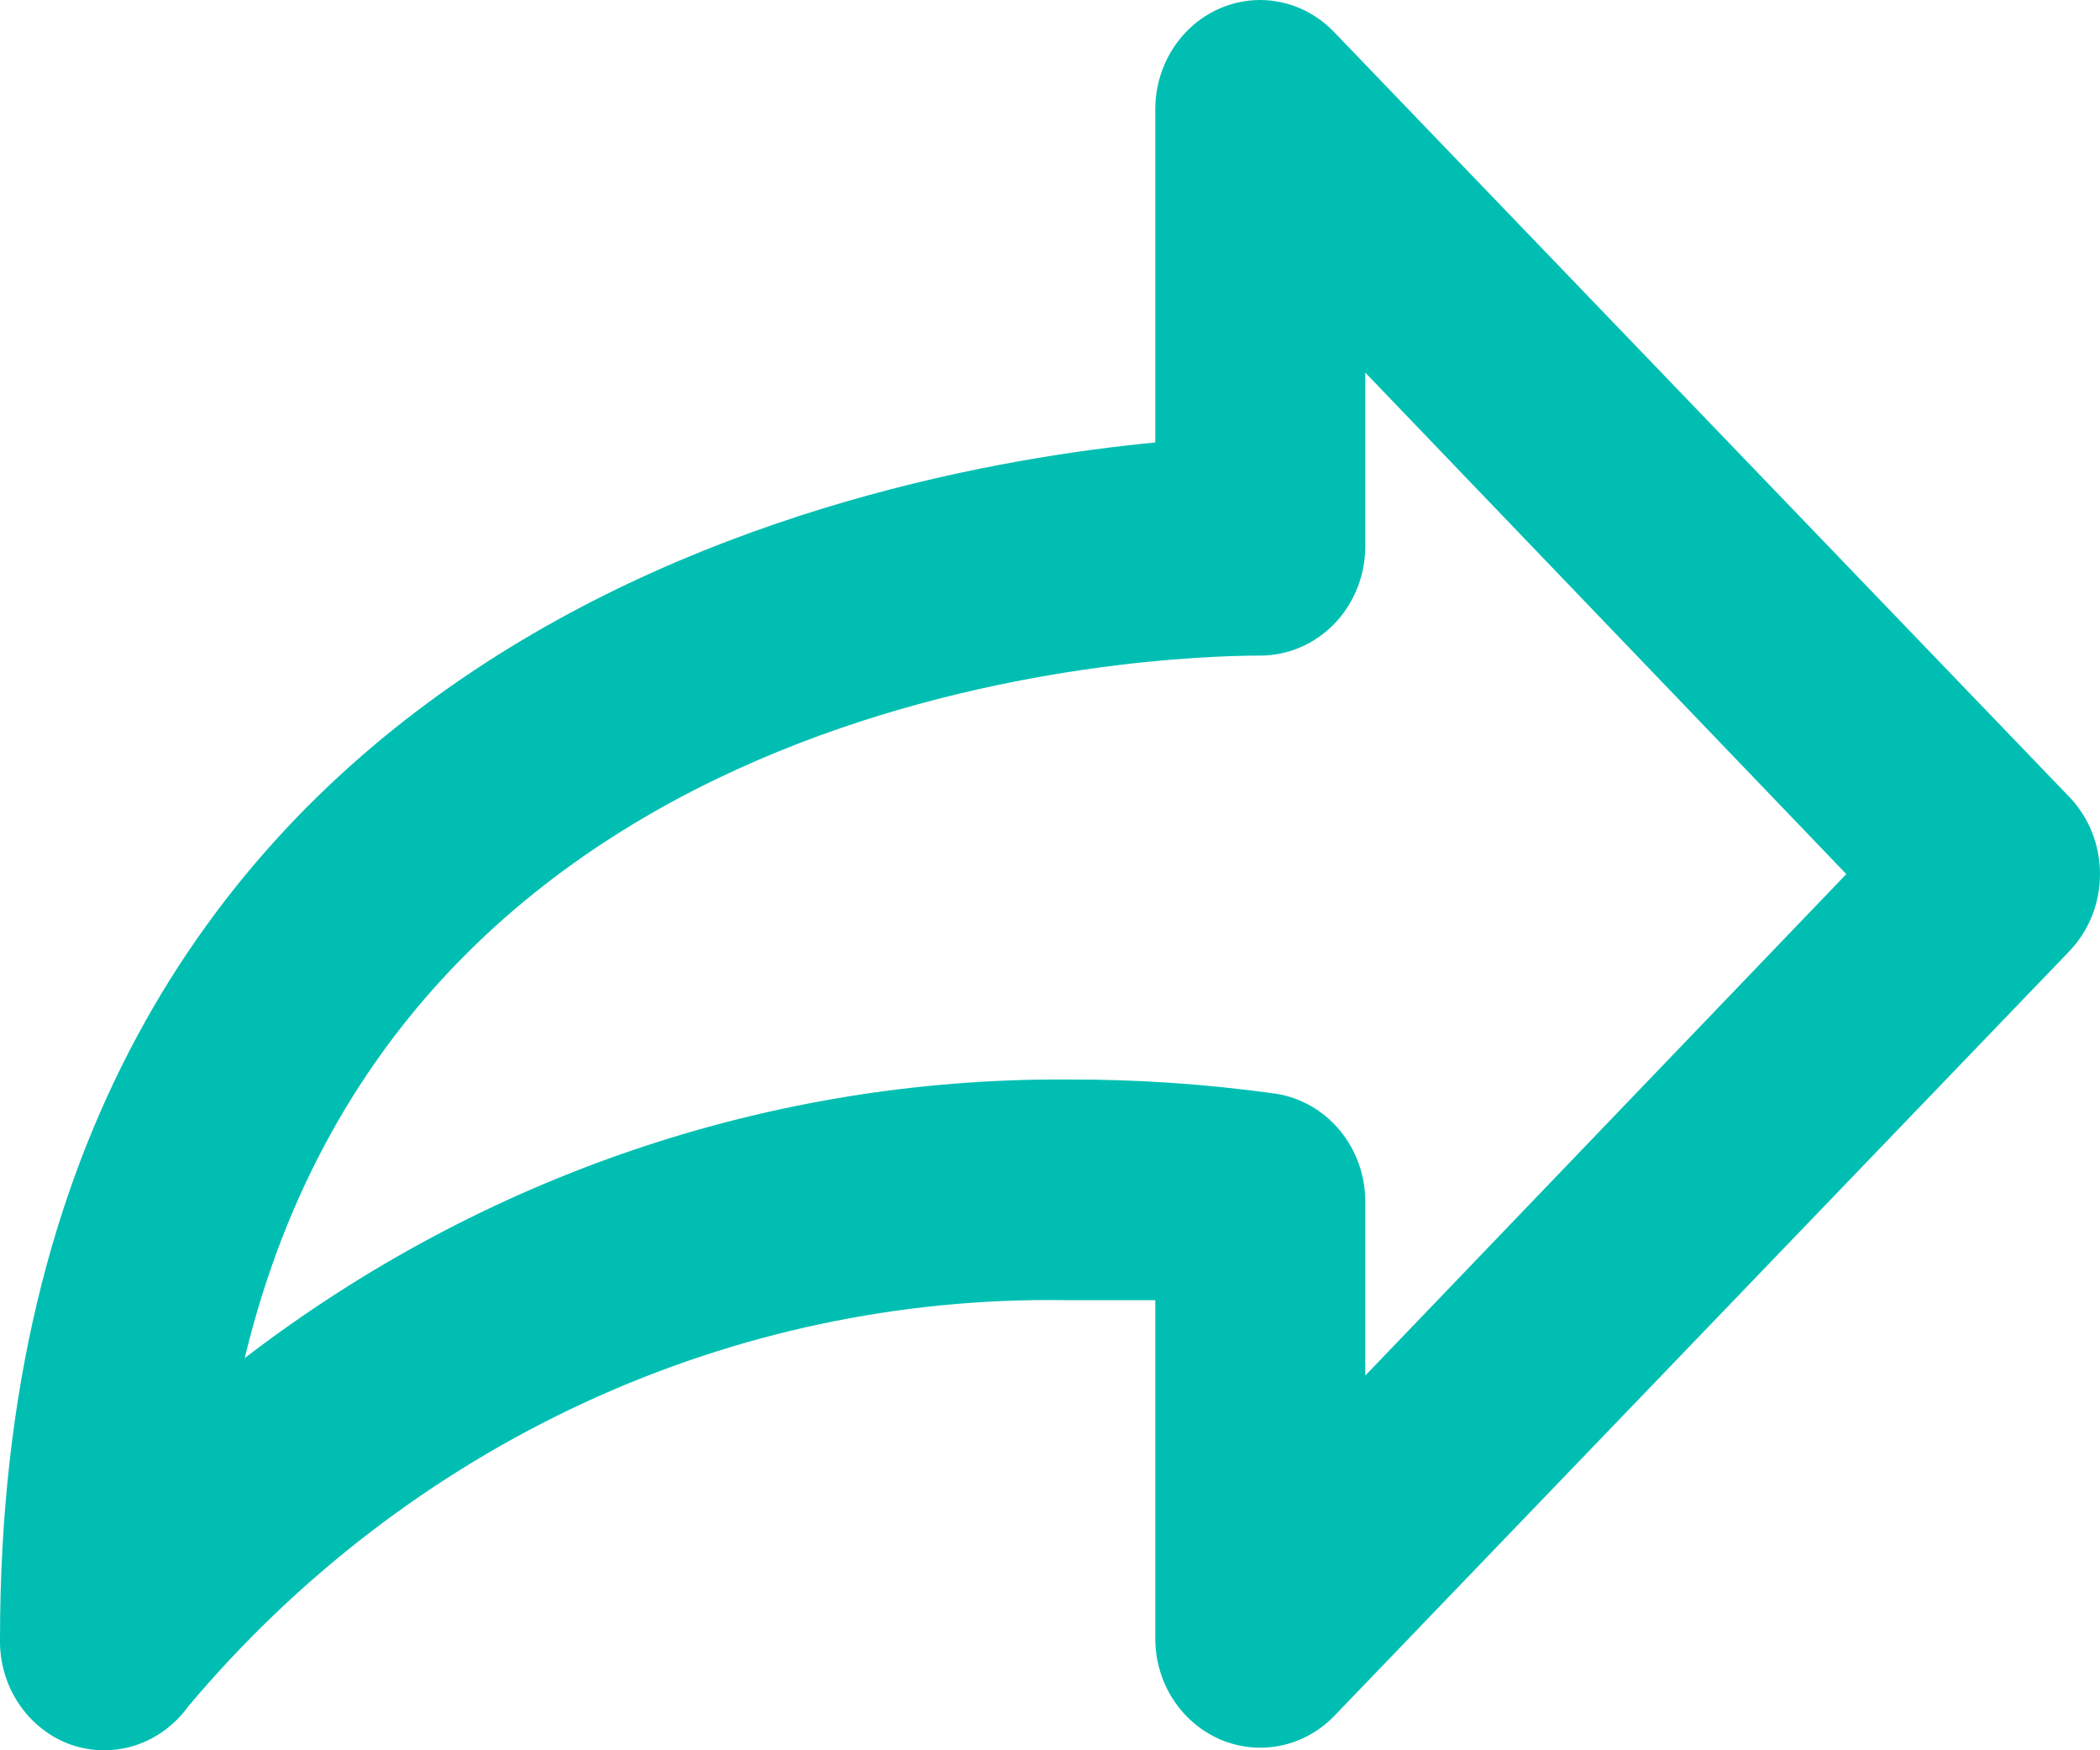 <svg width="30" height="25" viewBox="0 0 30 25" fill="none" xmlns="http://www.w3.org/2000/svg">
<path d="M16.504 6.32V1.561C16.504 1.147 16.662 0.75 16.943 0.457C17.224 0.164 17.606 0 18.004 0C18.398 0.002 18.775 0.164 19.054 0.453L29.556 11.377C29.697 11.522 29.808 11.694 29.885 11.885C29.961 12.075 30 12.279 30 12.485C30 12.691 29.961 12.895 29.885 13.085C29.808 13.275 29.697 13.448 29.556 13.593L19.054 24.517C18.843 24.732 18.577 24.877 18.287 24.935C17.997 24.993 17.698 24.961 17.426 24.843C17.154 24.724 16.921 24.525 16.757 24.27C16.593 24.015 16.505 23.716 16.504 23.409V18.571H15.228C12.858 18.534 10.508 19.035 8.343 20.037C6.177 21.04 4.246 22.52 2.686 24.377C2.498 24.637 2.236 24.83 1.938 24.928C1.639 25.026 1.318 25.024 1.021 24.923C0.718 24.817 0.455 24.612 0.272 24.34C0.088 24.068 -0.007 23.742 0 23.409C0 9.176 12.123 6.742 16.504 6.32ZM15.228 15.419C16.232 15.415 17.234 15.483 18.229 15.622C18.584 15.678 18.908 15.864 19.142 16.148C19.376 16.431 19.505 16.793 19.504 17.167V19.648L26.376 12.485L19.504 5.322V7.803C19.504 8.217 19.346 8.614 19.065 8.907C18.783 9.199 18.402 9.364 18.004 9.364C16.639 9.364 5.837 9.676 3.496 19.398C6.893 16.793 11.008 15.397 15.228 15.419Z" fill="#00BFB2"/>
</svg>
